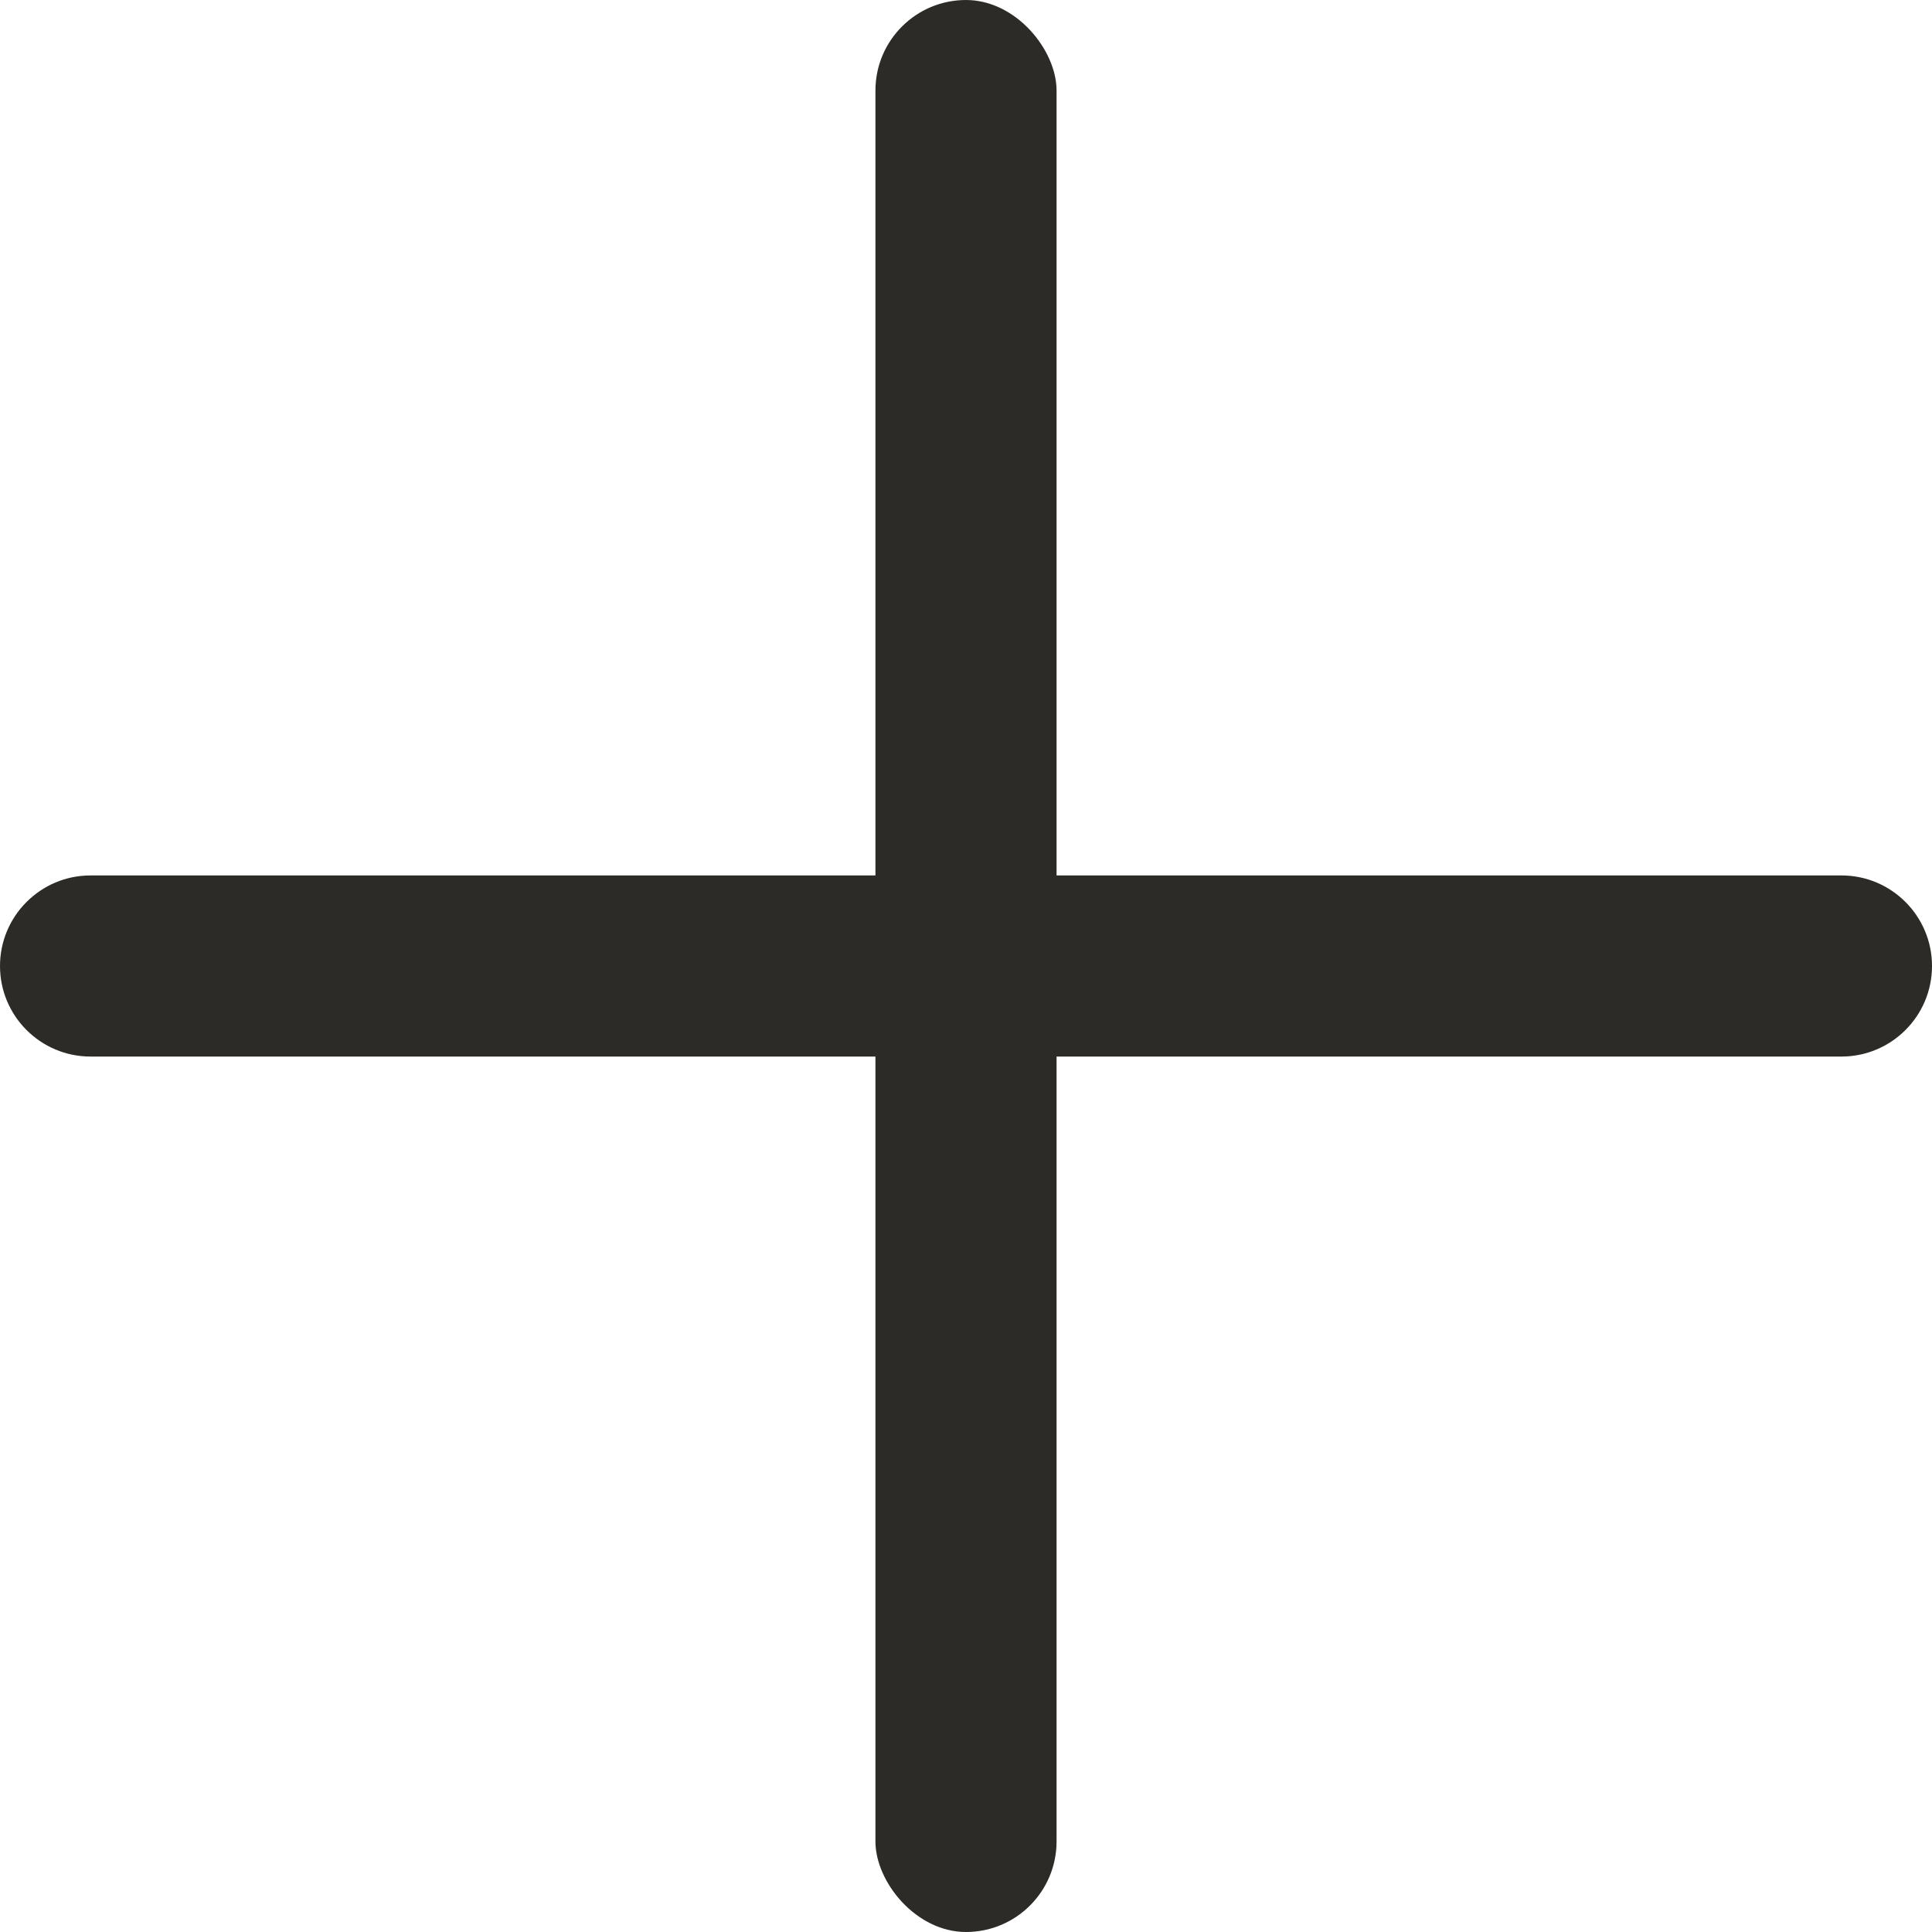 <svg width="16" height="16" viewBox="0 0 16 16" fill="none" xmlns="http://www.w3.org/2000/svg">
<rect x="7.25" width="1.5" height="16" rx="0.75" fill="#2c2b27"/>
<path d="M15.25 7.25C15.664 7.25 16 7.586 16 8C16 8.414 15.664 8.75 15.25 8.75H0.75C0.336 8.75 6.10352e-05 8.414 6.10352e-05 8C6.10352e-05 7.586 0.336 7.25 0.75 7.25L15.25 7.25Z" fill="#2c2b27"/>
</svg>